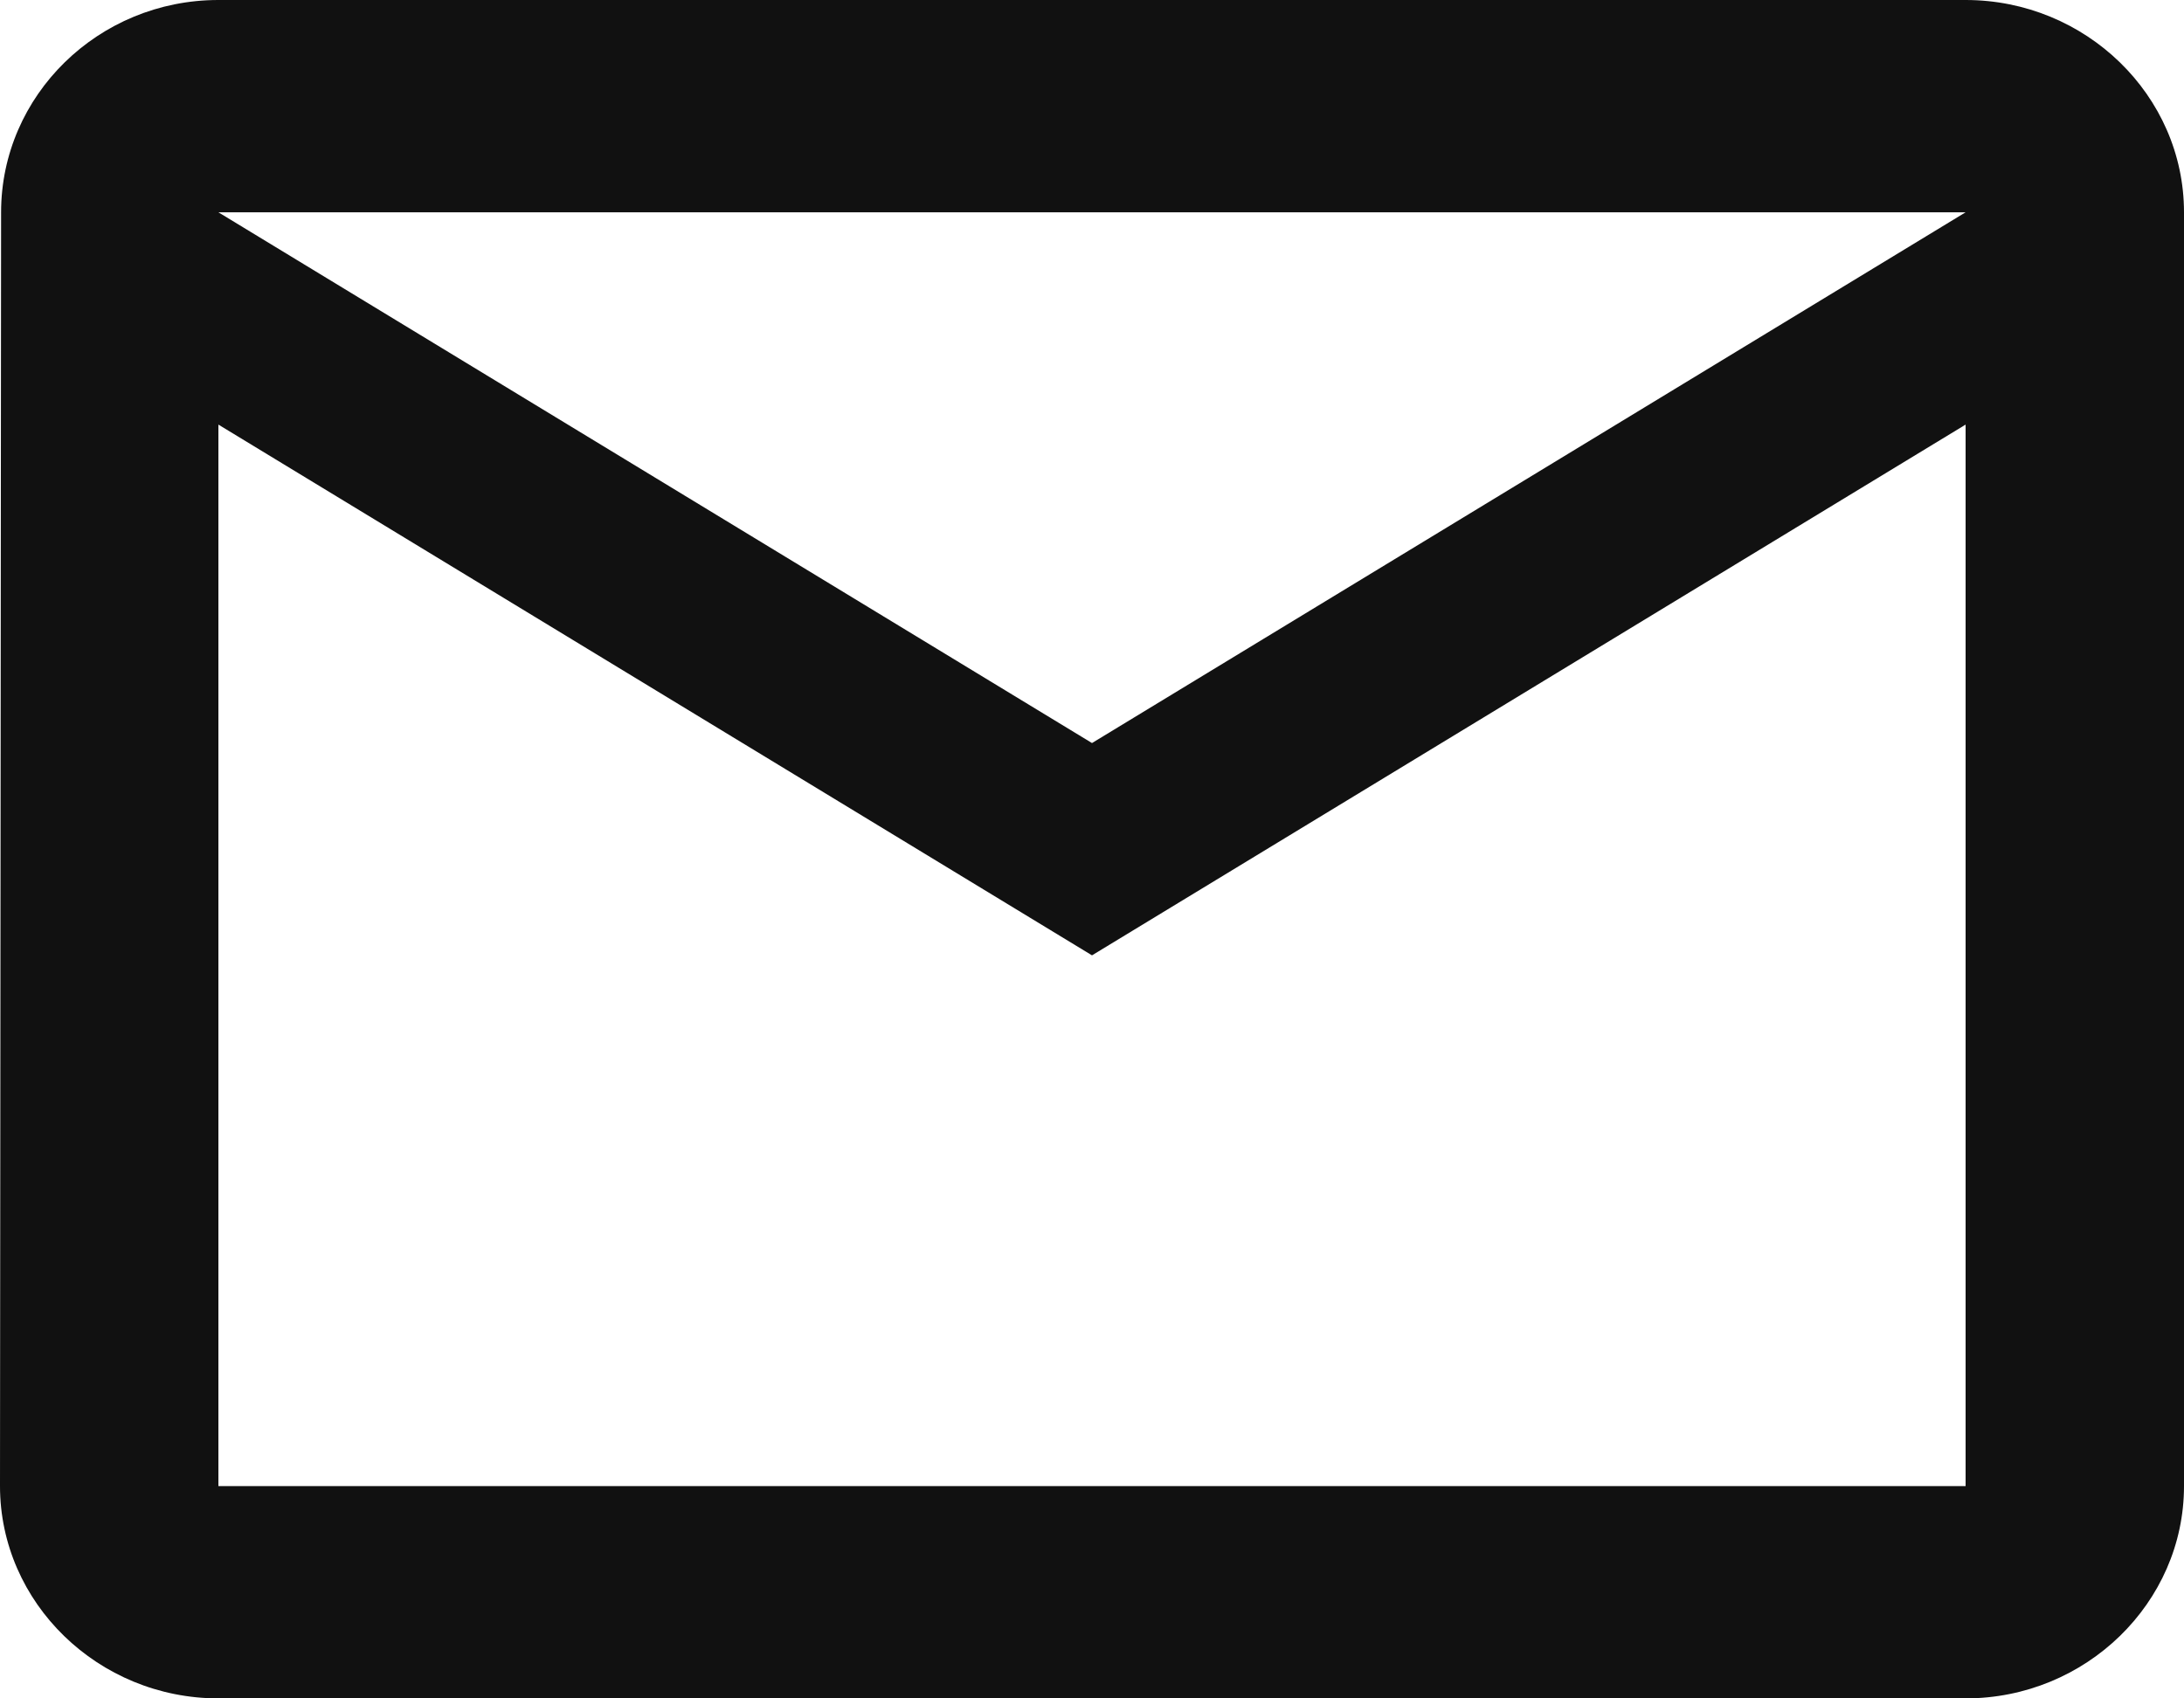 <svg width="18" height="14" fill="none" xmlns="http://www.w3.org/2000/svg"><path d="M16.2 0H1.8C.81 0 .009.787.009 1.75L0 12.25C0 13.213.81 14 1.8 14h14.4c.99 0 1.8-.787 1.8-1.75V1.75C18 .787 17.19 0 16.2 0zm0 12.25H1.8V3.5L9 7.875 16.2 3.5v8.75zM9 6.125L1.8 1.75h14.4L9 6.125z" fill="#111"/></svg>